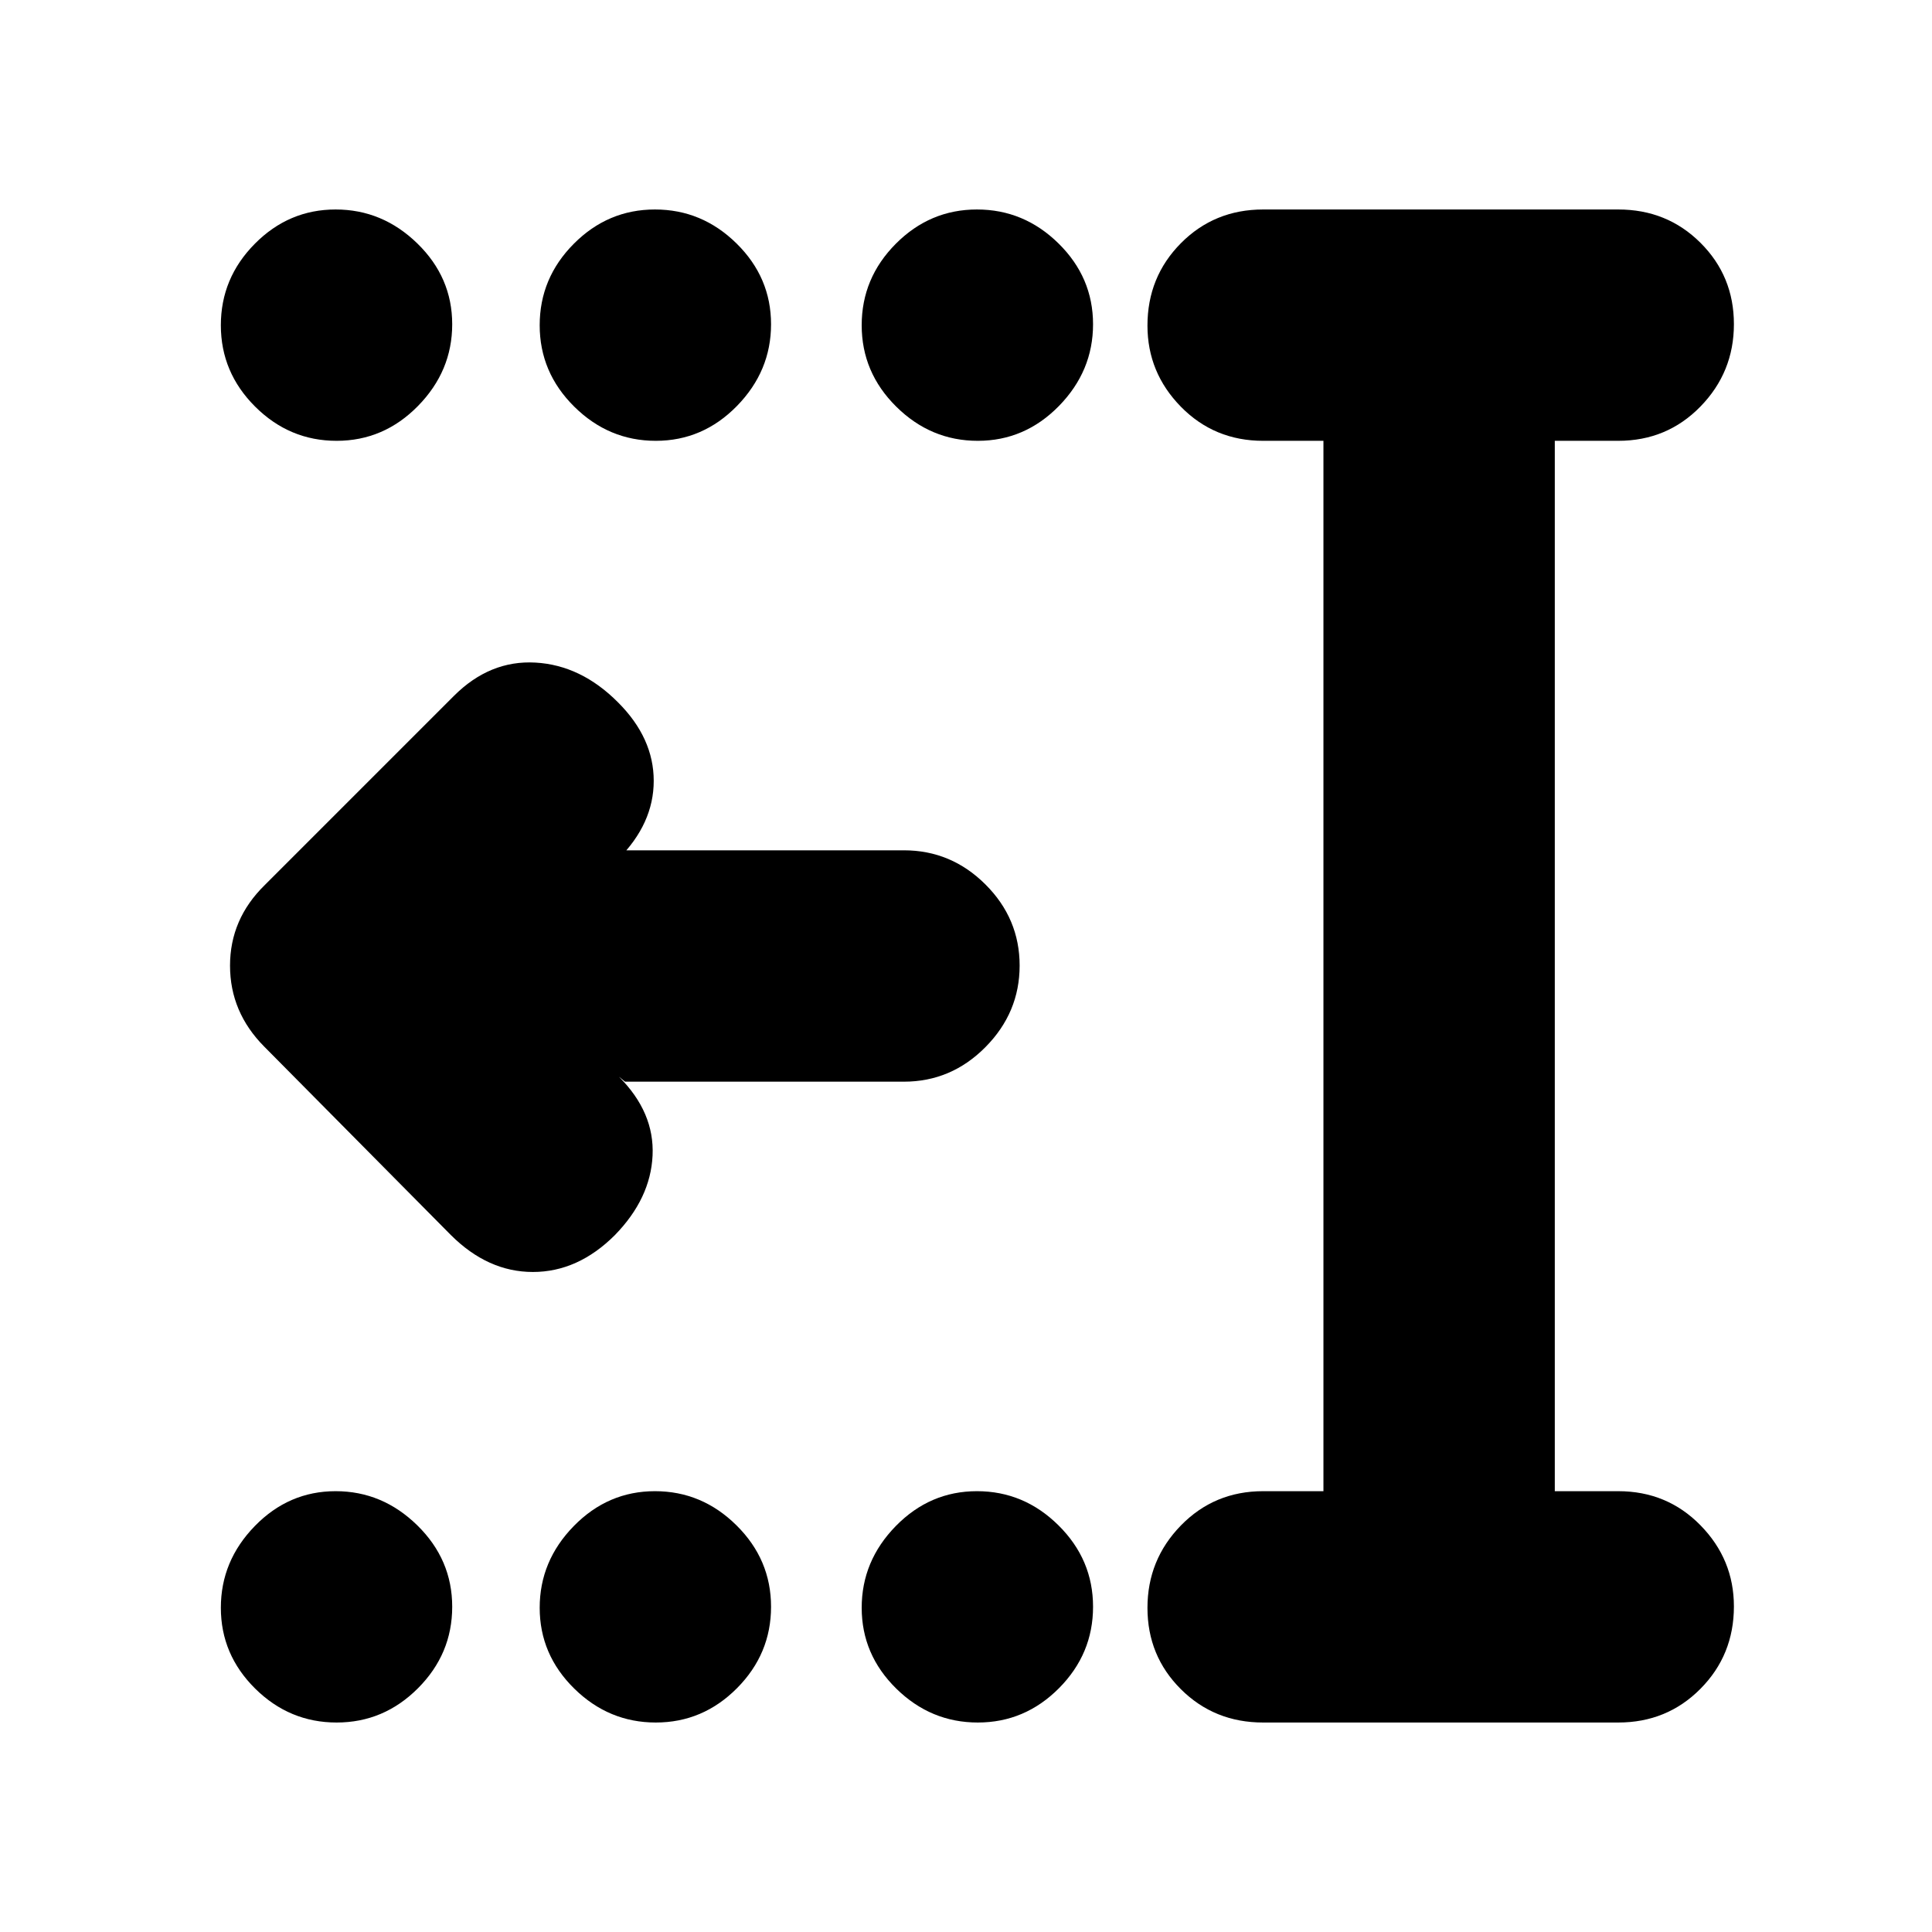 <svg xmlns="http://www.w3.org/2000/svg" height="20" viewBox="0 -960 960 960" width="20"><path d="M485.86-104.09q-23.37 0-40.53-16.87-17.16-16.88-17.16-40.16 0-23.27 16.95-40.6 16.95-17.32 40.32-17.32 23.38 0 40.53 16.99 17.16 16.99 17.16 40.43 0 23.45-16.94 40.49-16.95 17.04-40.33 17.04Zm-160 0q-23.37 0-40.53-16.87-17.16-16.88-17.16-40.16 0-23.27 16.95-40.6 16.95-17.32 40.32-17.32 23.38 0 40.53 16.99 17.16 16.99 17.16 40.43 0 23.45-16.94 40.49-16.95 17.04-40.33 17.04Zm-158.59 0q-23.44 0-40.49-16.87-17.04-16.88-17.04-40.16 0-23.27 16.88-40.6 16.87-17.32 40.15-17.32 23.27 0 40.6 16.99 17.33 16.99 17.33 40.43 0 23.45-17 40.49-16.99 17.04-40.43 17.04Zm318.59-636.87q-23.37 0-40.53-16.99t-17.16-40.43q0-23.45 16.95-40.49 16.95-17.04 40.32-17.04 23.38 0 40.53 16.87 17.16 16.88 17.16 40.16 0 23.27-16.94 40.6-16.95 17.32-40.33 17.32Zm-160 0q-23.37 0-40.53-16.99t-17.16-40.43q0-23.45 16.95-40.49 16.95-17.04 40.32-17.04 23.38 0 40.53 16.87 17.16 16.88 17.16 40.16 0 23.27-16.94 40.6-16.95 17.32-40.33 17.32Zm-158.59 0q-23.44 0-40.49-16.99-17.04-16.99-17.04-40.43 0-23.45 16.88-40.49 16.87-17.04 40.15-17.04 23.27 0 40.6 16.87 17.33 16.88 17.33 40.16 0 23.27-17 40.6-16.99 17.32-40.43 17.32Zm460.38 636.87q-24.25 0-40.87-16.55-16.61-16.55-16.61-40.43 0-23.89 16.61-40.93 16.62-17.04 40.87-17.04h29.96v-521.92h-29.96q-24.25 0-40.87-16.94-16.61-16.95-16.61-40.32 0-24.17 16.61-40.93 16.62-16.76 40.87-16.76h176.44q24.25 0 40.86 16.55 16.62 16.55 16.62 40.43 0 23.89-16.62 40.93-16.61 17.04-40.86 17.04h-31.52v521.92h31.52q24.25 0 40.86 16.94 16.62 16.95 16.62 40.32 0 24.17-16.62 40.93-16.61 16.76-40.86 16.76H627.65ZM310.57-422.52l-3-2.44q17.69 17.7 16.69 39.11-1 21.4-18.75 39.59-18.34 18.3-40.72 18.3-22.37 0-40.79-18.39l-92.68-93.57q-17.02-17.12-17.02-40.26 0-23.14 17.26-40.04l94-94q17.83-17.82 40.5-16.54 22.68 1.28 41.07 19.8 17.7 17.7 17.7 38.96t-17.7 38.96l3.44-4.44h138.6q23.47 0 40.48 16.95 17 16.94 17 40.32t-17 40.53q-17.01 17.16-40.48 17.16h-138.6Z"/></svg>